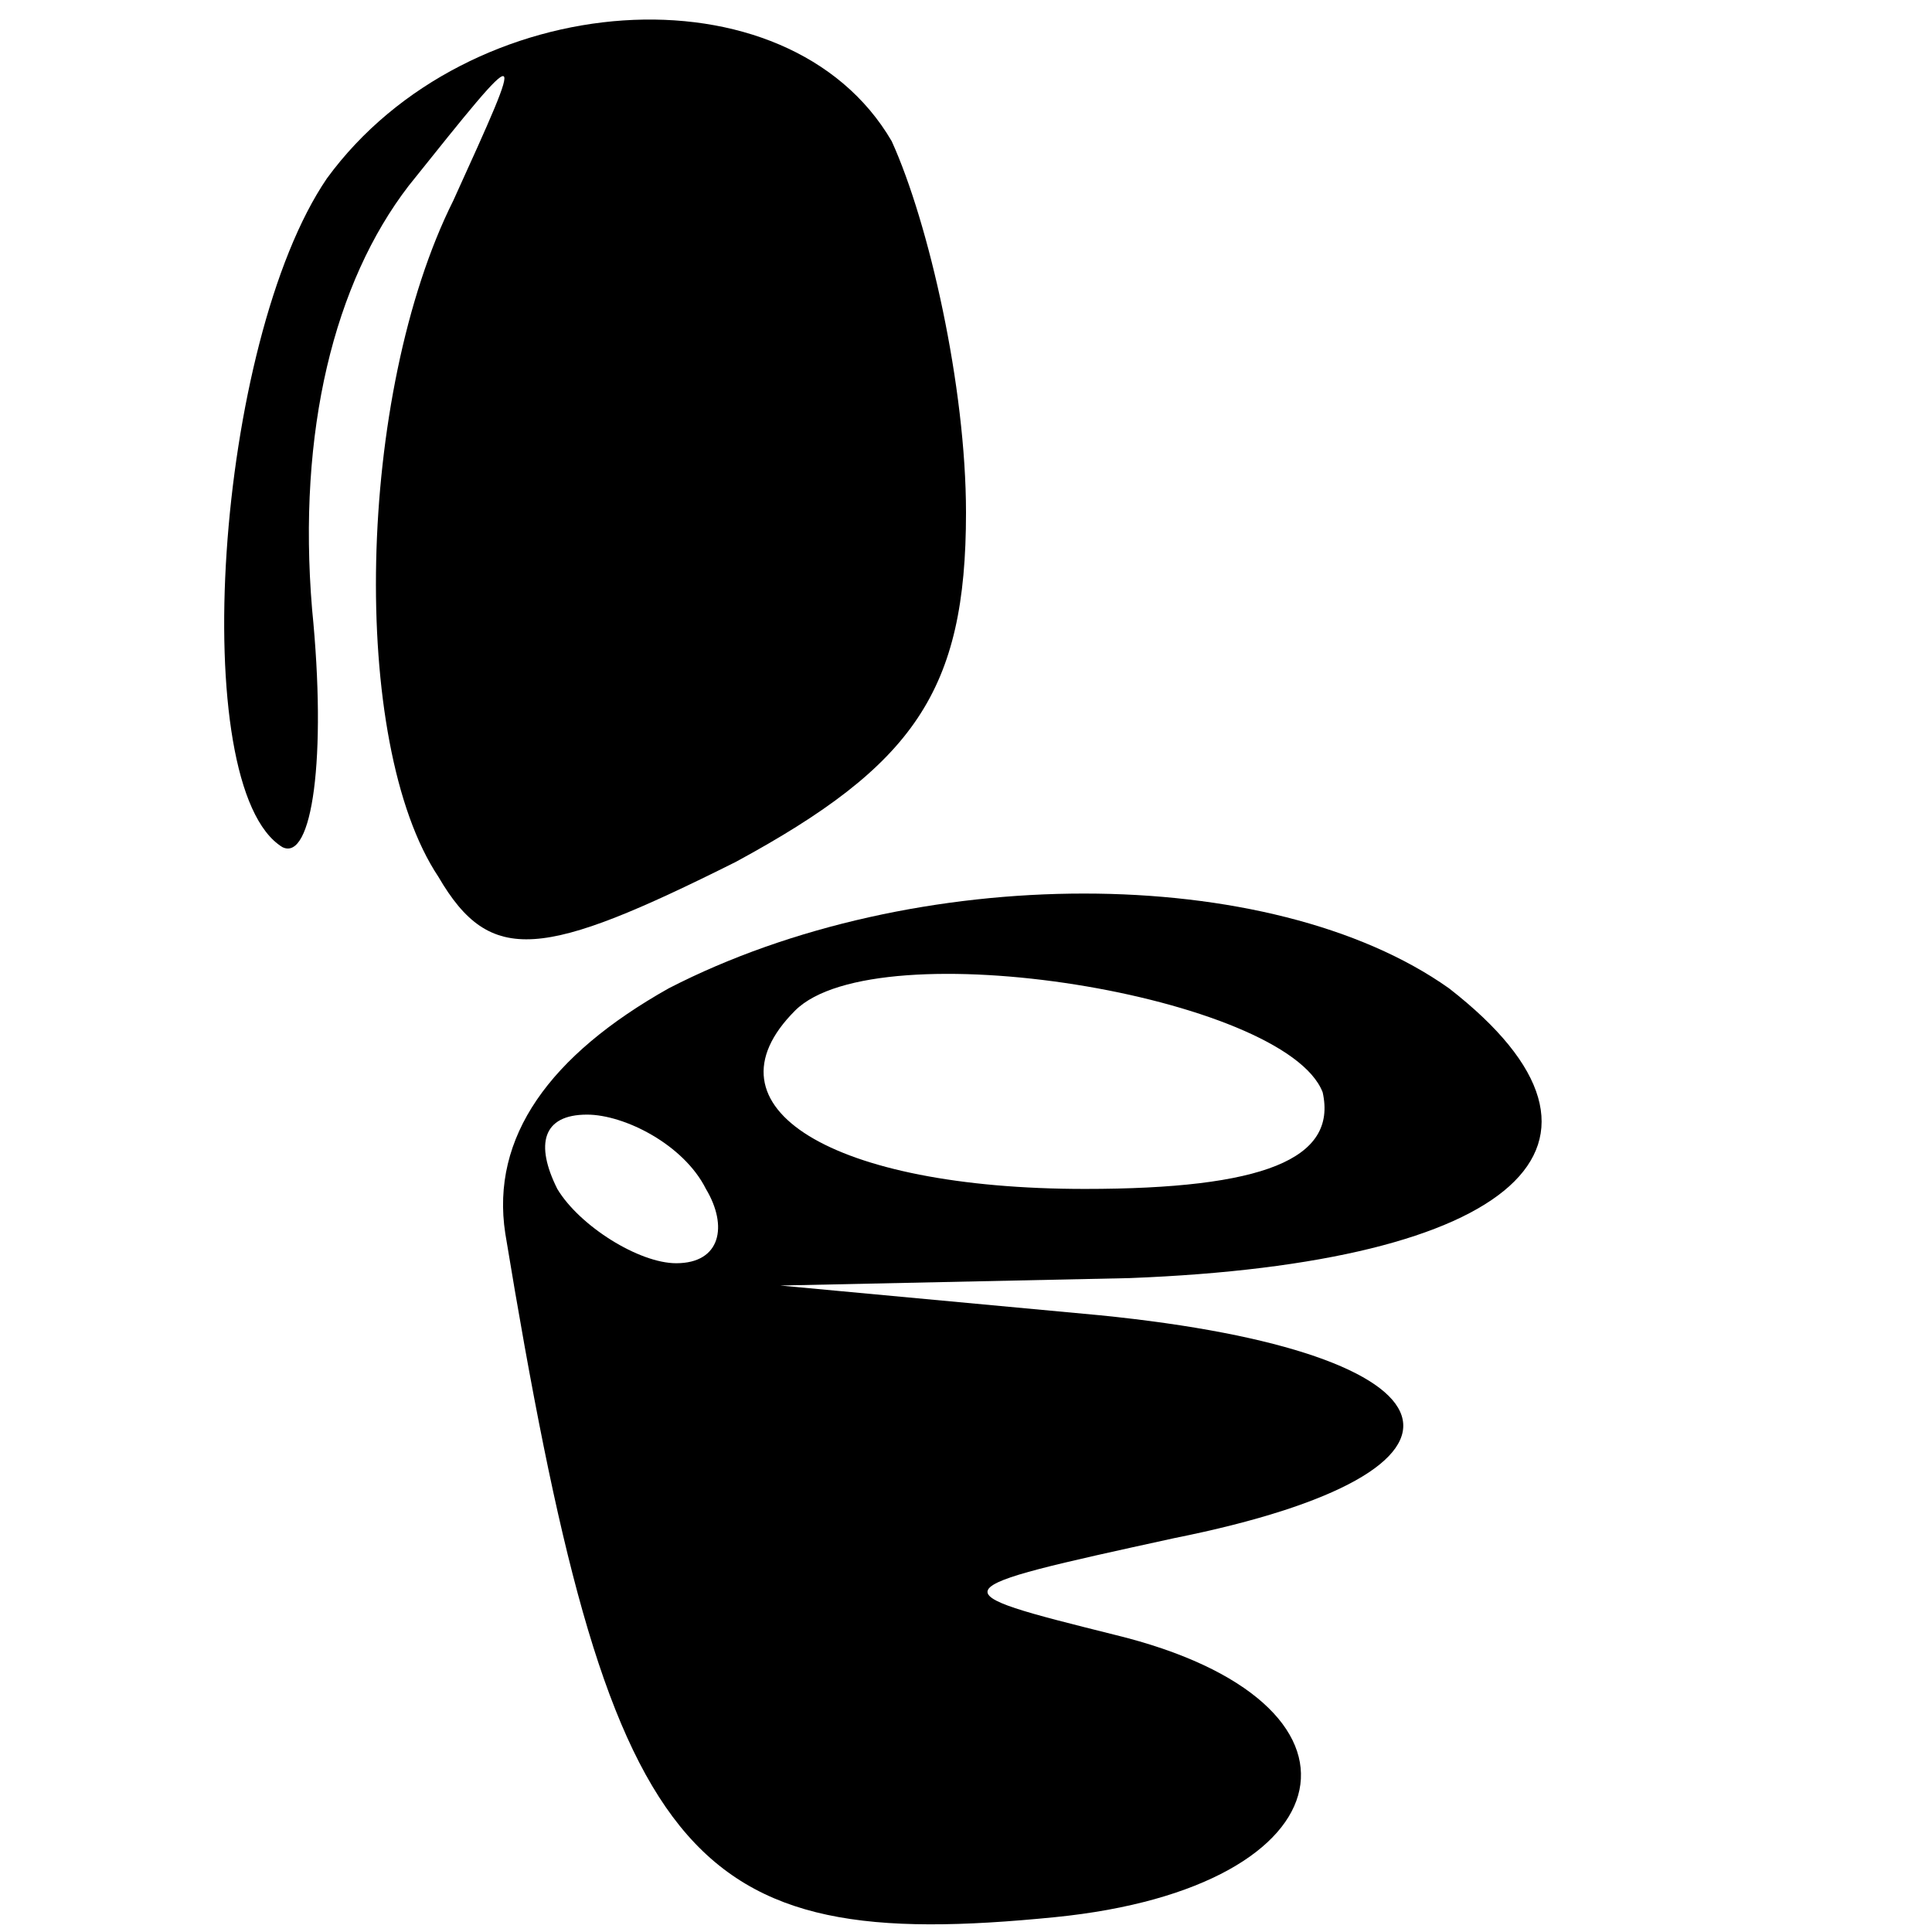 <?xml version="1.0" standalone="no"?>
<!DOCTYPE svg PUBLIC "-//W3C//DTD SVG 20010904//EN"
 "http://www.w3.org/TR/2001/REC-SVG-20010904/DTD/svg10.dtd">
<svg version="1.0" xmlns="http://www.w3.org/2000/svg"
 width="26pt" height="26pt" viewBox="0 0 26 26"
 preserveAspectRatio="xMidYMid meet">

<g transform="translate(0,26) scale(0.1,-0.1)"
fill="#000000" stroke="none">
<path d="M44 236 c-15 -22 -19 -82 -6 -90 4 -2 6 12 4 32 -2 24 3 44 13 57 16
20 16 20 6 -2 -13 -26 -14 -73 -2 -91 7 -12 14 -11 40 2 24 13 31 23 31 47 0
17 -5 39 -10 50 -14 24 -57 21 -76 -5z"/>
<path d="M90 127 c-16 -9 -24 -20 -22 -33 14 -85 24 -97 74 -92 40 4 45 29 8
38 -24 6 -24 6 8 13 45 9 40 25 -10 30 l-43 4 47 1 c52 2 70 18 43 39 -24 17
-72 17 -105 0z m88 -14 c2 -9 -8 -13 -32 -13 -34 0 -52 11 -39 24 11 11 66 2
71 -11z m-83 -13 c3 -5 2 -10 -4 -10 -5 0 -13 5 -16 10 -3 6 -2 10 4 10 5 0
13 -4 16 -10z"/>
</g>
</svg>
